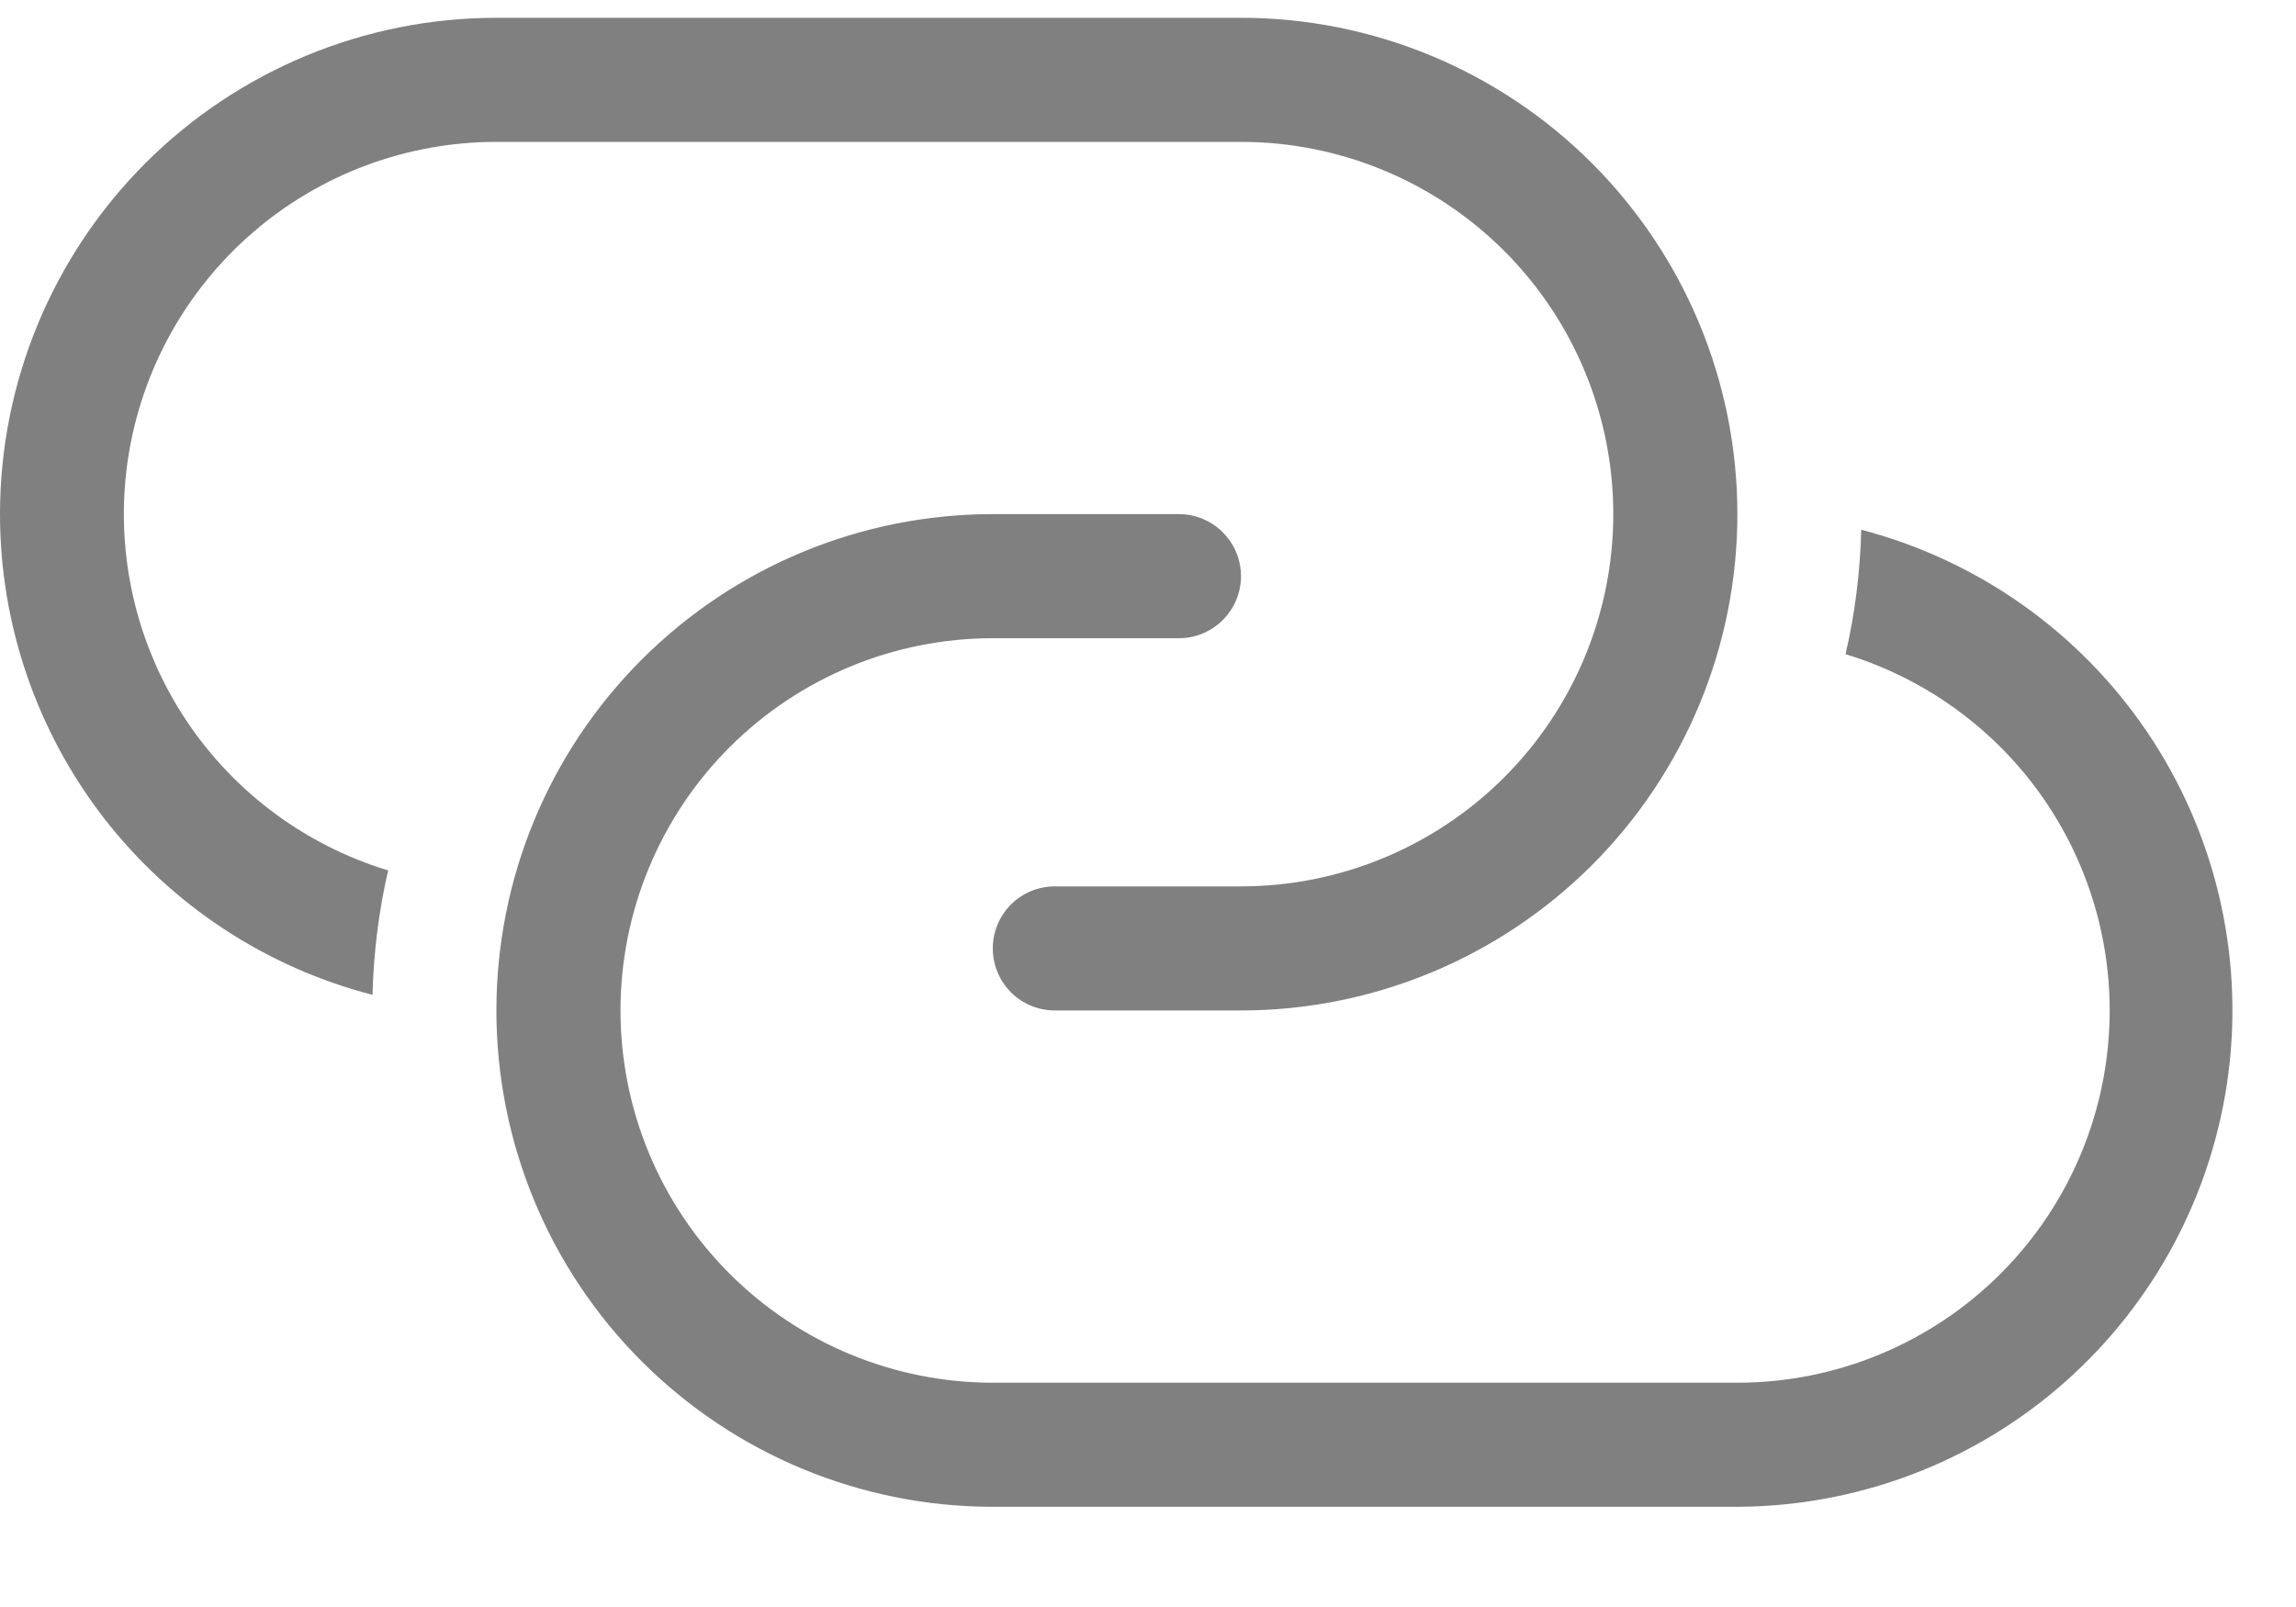 <svg width="20" height="14" viewBox="0 0 20 14" fill="none" xmlns="http://www.w3.org/2000/svg">
<path d="M3.39129e-08 4.479C3.39129e-08 3.332 0.456 2.233 1.266 1.422C2.077 0.611 3.177 0.155 4.324 0.155H10.81C11.957 0.155 13.056 0.611 13.867 1.422C14.678 2.233 15.134 3.332 15.134 4.479C15.134 5.626 14.678 6.726 13.867 7.537C13.056 8.347 11.957 8.803 10.81 8.803H9.188C9.045 8.803 8.907 8.746 8.806 8.645C8.705 8.543 8.648 8.406 8.648 8.262C8.648 8.119 8.705 7.982 8.806 7.88C8.907 7.779 9.045 7.722 9.188 7.722H10.81C11.67 7.722 12.495 7.38 13.103 6.772C13.711 6.164 14.053 5.339 14.053 4.479C14.053 3.619 13.711 2.794 13.103 2.186C12.495 1.578 11.67 1.236 10.81 1.236H4.324C3.546 1.236 2.794 1.515 2.205 2.023C1.616 2.531 1.229 3.233 1.114 4.003C1 4.772 1.166 5.557 1.582 6.214C1.998 6.871 2.637 7.357 3.381 7.583C3.299 7.938 3.254 8.302 3.245 8.667C2.316 8.427 1.494 7.886 0.906 7.128C0.319 6.37 -0 5.438 3.39129e-08 4.479ZM18.377 8.803C18.377 8.107 18.153 7.43 17.739 6.871C17.325 6.313 16.742 5.902 16.076 5.699C16.158 5.349 16.203 4.987 16.213 4.615C17.23 4.881 18.115 5.507 18.704 6.378C19.292 7.248 19.544 8.303 19.412 9.345C19.279 10.388 18.772 11.346 17.985 12.042C17.198 12.738 16.184 13.123 15.134 13.127H8.648C7.501 13.127 6.401 12.671 5.59 11.86C4.779 11.05 4.324 9.95 4.324 8.803C4.324 7.656 4.779 6.556 5.59 5.746C6.401 4.935 7.501 4.479 8.648 4.479H10.269C10.413 4.479 10.55 4.536 10.651 4.637C10.753 4.739 10.81 4.876 10.81 5.02C10.81 5.163 10.753 5.3 10.651 5.402C10.55 5.503 10.413 5.56 10.269 5.56H8.648C7.788 5.56 6.963 5.902 6.355 6.51C5.747 7.118 5.405 7.943 5.405 8.803C5.405 9.663 5.747 10.488 6.355 11.096C6.963 11.704 7.788 12.046 8.648 12.046H15.134C15.994 12.046 16.819 11.704 17.427 11.096C18.035 10.488 18.377 9.663 18.377 8.803Z" fill="#808080"/>
</svg>
